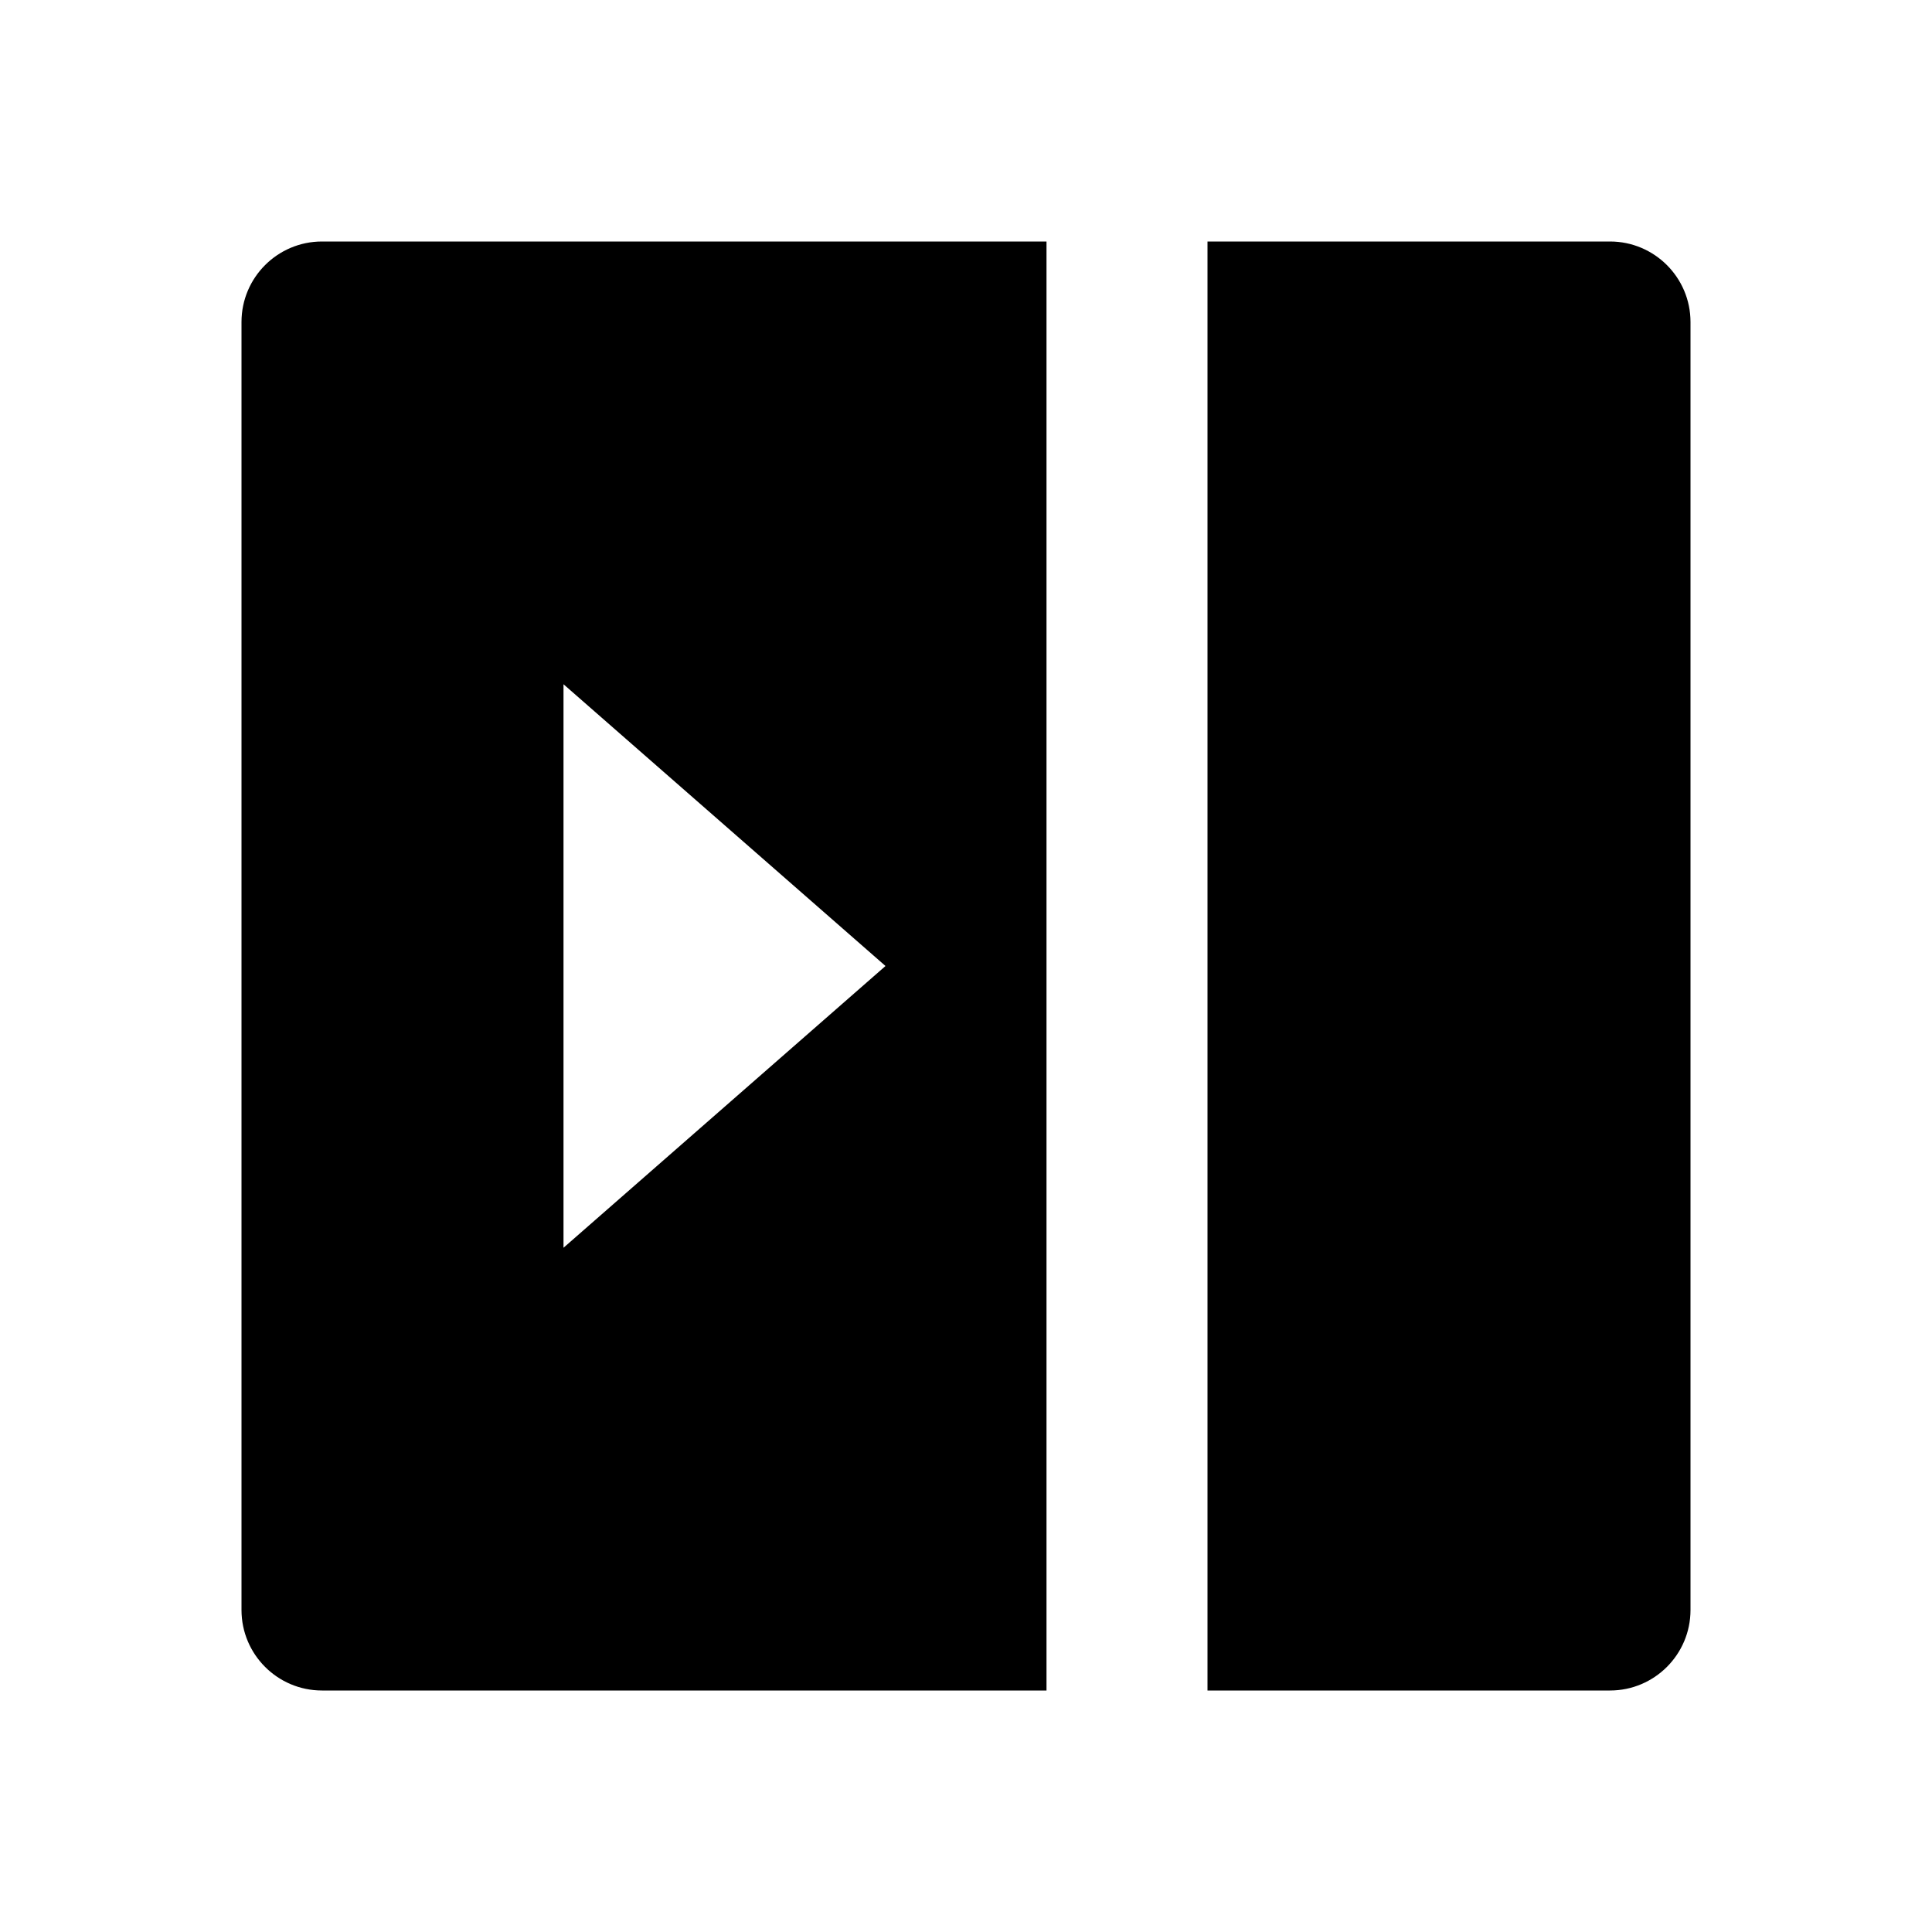 <?xml version="1.0" standalone="no"?>
<svg viewBox="0 0 24 24" fill="currentColor" xmlns="http://www.w3.org/2000/svg"><path d="M13 3H4C3.448 3 3 3.448 3 4V20C3 20.552 3.448 21 4 21H13V3ZM15 21V3H20C20.552 3 21 3.448 21 4V20C21 20.552 20.552 21 20 21H15ZM7 8.5L11 12L7 15.5V8.5Z"></path></svg>